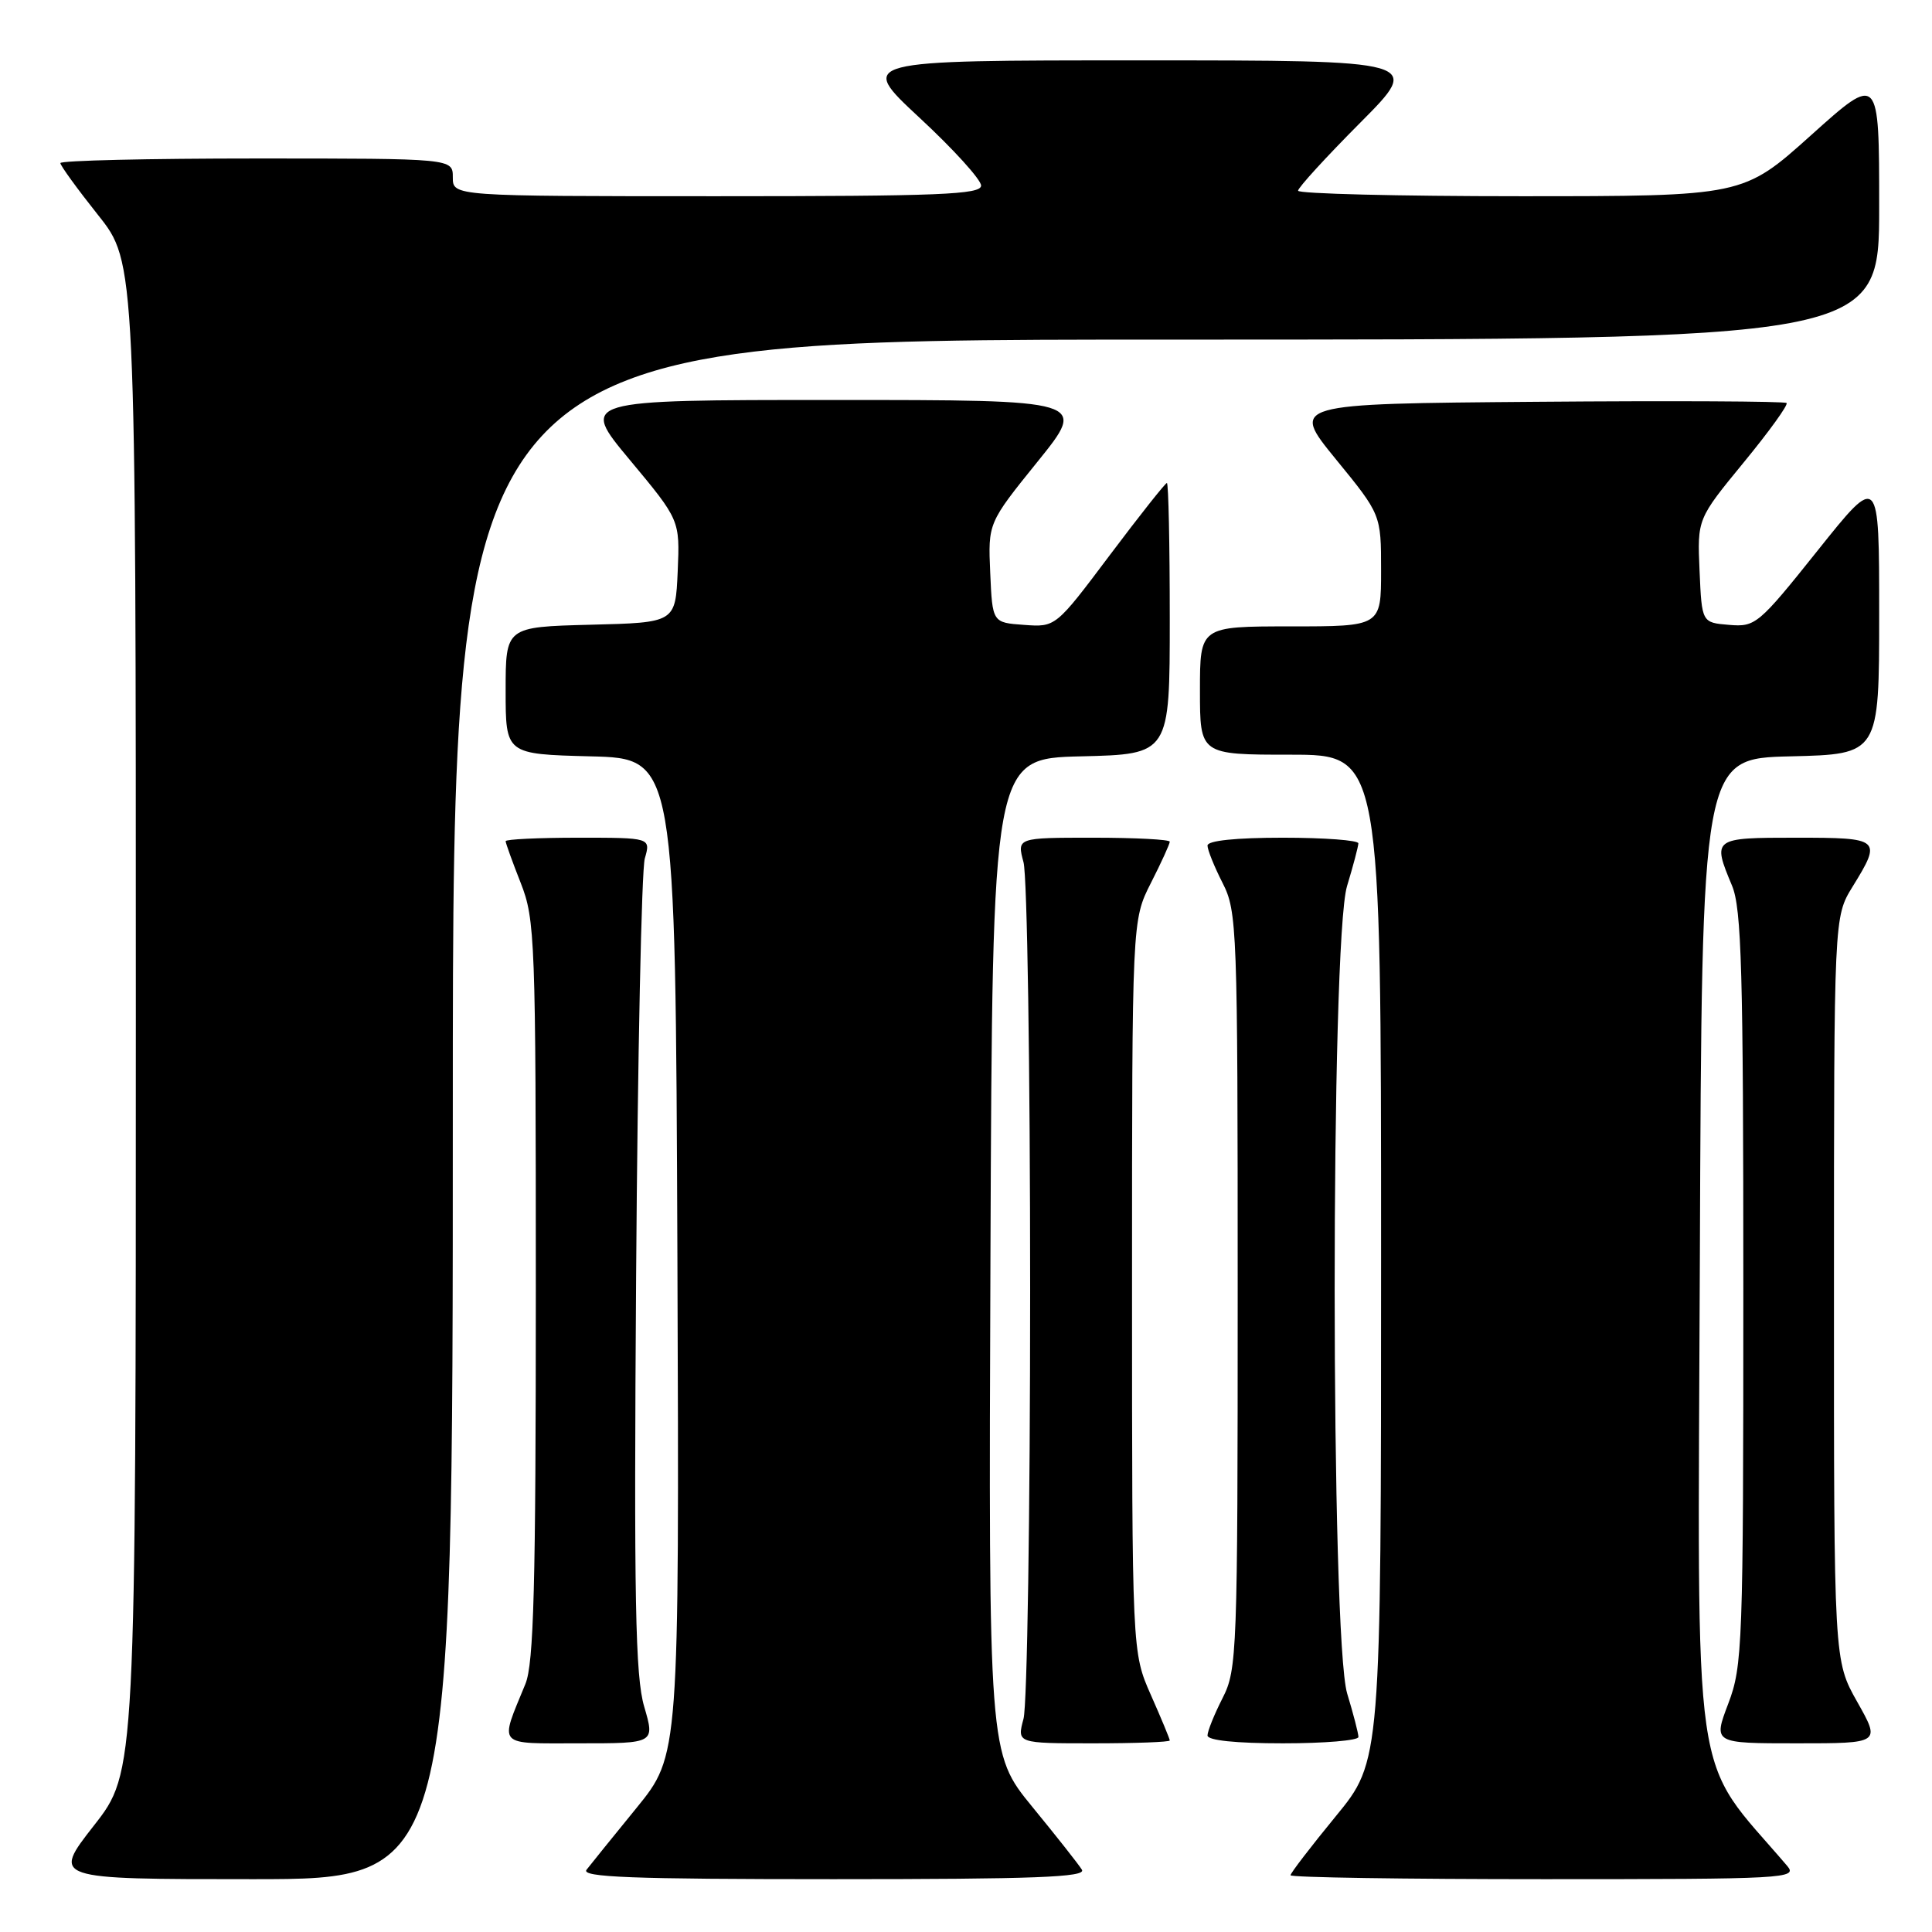 <?xml version="1.0" encoding="UTF-8" standalone="no"?>
<!DOCTYPE svg PUBLIC "-//W3C//DTD SVG 1.1//EN" "http://www.w3.org/Graphics/SVG/1.1/DTD/svg11.dtd" >
<svg xmlns="http://www.w3.org/2000/svg" xmlns:xlink="http://www.w3.org/1999/xlink" version="1.1" viewBox="0 0 256 256">
 <g >
 <path fill="currentColor"
d=" M 60.00 147.00 C 60.00 45.00 60.00 45.00 154.50 45.00 C 249.00 45.00 249.00 45.00 249.00 27.41 C 249.00 9.81 249.00 9.81 239.98 17.91 C 230.97 26.00 230.97 26.00 201.48 26.00 C 185.27 26.00 172.00 25.67 172.00 25.27 C 172.00 24.87 175.70 20.82 180.23 16.27 C 188.46 8.00 188.46 8.00 151.06 8.00 C 113.67 8.00 113.67 8.00 121.83 15.59 C 126.33 19.76 130.00 23.81 130.00 24.59 C 130.00 25.78 124.49 26.00 95.00 26.00 C 60.00 26.00 60.00 26.00 60.00 23.50 C 60.00 21.00 60.00 21.00 34.00 21.00 C 19.70 21.00 8.00 21.27 8.00 21.61 C 8.00 21.94 10.25 25.04 13.00 28.50 C 18.00 34.78 18.00 34.78 18.00 134.79 C 18.00 234.80 18.00 234.80 12.44 241.90 C 6.89 249.00 6.89 249.00 33.44 249.00 C 60.00 249.00 60.00 249.00 60.00 147.00 Z  M 143.36 247.75 C 142.94 247.06 139.98 243.31 136.79 239.42 C 130.99 232.33 130.99 232.33 131.24 166.42 C 131.50 100.50 131.50 100.50 143.25 100.22 C 155.00 99.94 155.00 99.94 155.00 81.97 C 155.00 72.09 154.83 64.00 154.62 64.00 C 154.41 64.00 151.01 68.30 147.06 73.55 C 139.88 83.11 139.88 83.11 135.69 82.80 C 131.50 82.50 131.50 82.50 131.21 75.90 C 130.92 69.30 130.92 69.30 137.50 61.15 C 144.08 53.00 144.08 53.00 110.45 53.00 C 76.83 53.00 76.83 53.00 83.46 60.95 C 90.09 68.91 90.09 68.91 89.80 75.70 C 89.50 82.50 89.50 82.50 78.25 82.78 C 67.00 83.07 67.00 83.07 67.00 91.50 C 67.00 99.93 67.00 99.93 78.25 100.22 C 89.50 100.50 89.50 100.50 89.76 166.55 C 90.01 232.59 90.01 232.59 84.35 239.55 C 81.24 243.37 78.25 247.06 77.72 247.75 C 76.95 248.74 83.64 249.00 110.44 249.00 C 137.12 249.00 143.96 248.74 143.36 247.75 Z  M 236.82 247.25 C 223.96 232.19 224.96 239.17 225.24 166.69 C 225.50 100.50 225.50 100.50 237.25 100.22 C 249.00 99.94 249.00 99.94 249.00 81.34 C 249.00 62.74 249.00 62.74 240.87 72.92 C 233.01 82.76 232.61 83.09 229.12 82.80 C 225.50 82.50 225.50 82.50 225.20 75.63 C 224.90 68.77 224.90 68.77 231.03 61.30 C 234.41 57.19 236.97 53.64 236.73 53.40 C 236.50 53.17 221.61 53.09 203.66 53.24 C 171.01 53.50 171.01 53.50 177.00 60.84 C 183.00 68.18 183.00 68.18 183.00 75.59 C 183.00 83.00 183.00 83.00 171.00 83.00 C 159.00 83.00 159.00 83.00 159.00 91.50 C 159.00 100.00 159.00 100.00 171.00 100.00 C 183.00 100.00 183.00 100.00 183.00 166.67 C 183.00 233.35 183.00 233.35 177.00 240.66 C 173.70 244.68 171.00 248.20 171.00 248.48 C 171.00 248.77 186.14 249.00 204.65 249.00 C 236.61 249.00 238.23 248.91 236.82 247.25 Z  M 85.36 226.14 C 84.18 222.13 83.99 212.08 84.29 168.89 C 84.49 140.08 85.01 115.26 85.44 113.75 C 86.23 111.00 86.23 111.00 76.62 111.00 C 71.33 111.00 67.00 111.21 67.00 111.46 C 67.00 111.72 67.90 114.21 69.00 117.00 C 70.90 121.83 71.00 124.43 71.00 170.91 C 71.00 210.15 70.73 220.42 69.62 223.13 C 66.17 231.56 65.65 231.00 76.82 231.00 C 86.78 231.00 86.78 231.00 85.36 226.14 Z  M 155.00 230.62 C 155.00 230.42 153.88 227.71 152.50 224.60 C 150.00 218.94 150.00 218.94 150.00 170.44 C 150.00 121.93 150.00 121.93 152.50 117.00 C 153.88 114.29 155.00 111.83 155.00 111.53 C 155.00 111.24 150.44 111.00 144.88 111.00 C 134.75 111.00 134.75 111.00 135.62 114.25 C 136.11 116.04 136.50 141.57 136.50 171.00 C 136.50 200.43 136.11 225.96 135.62 227.75 C 134.75 231.00 134.75 231.00 144.88 231.00 C 150.44 231.00 155.00 230.83 155.00 230.62 Z  M 180.00 230.16 C 180.00 229.70 179.33 227.11 178.51 224.41 C 176.31 217.14 176.29 124.67 178.49 117.41 C 179.31 114.71 179.98 112.16 179.99 111.75 C 180.00 111.34 175.50 111.00 170.00 111.00 C 163.74 111.00 160.00 111.39 160.00 112.04 C 160.00 112.61 160.90 114.84 162.00 117.00 C 163.92 120.77 164.00 122.89 164.00 171.00 C 164.00 219.11 163.92 221.23 162.00 225.00 C 160.90 227.16 160.00 229.39 160.00 229.96 C 160.00 230.61 163.74 231.00 170.00 231.00 C 175.50 231.00 180.00 230.62 180.00 230.16 Z  M 246.10 225.52 C 243.00 220.03 243.00 220.03 243.01 170.77 C 243.01 121.50 243.01 121.50 245.47 117.50 C 249.39 111.14 249.22 111.00 238.00 111.00 C 226.94 111.00 226.87 111.05 229.50 117.35 C 230.77 120.37 231.00 128.73 231.00 170.72 C 231.00 218.04 230.90 220.76 229.00 225.75 C 227.01 231.00 227.01 231.00 238.10 231.00 C 249.19 231.00 249.19 231.00 246.10 225.52 Z "/>
</g>
</svg>